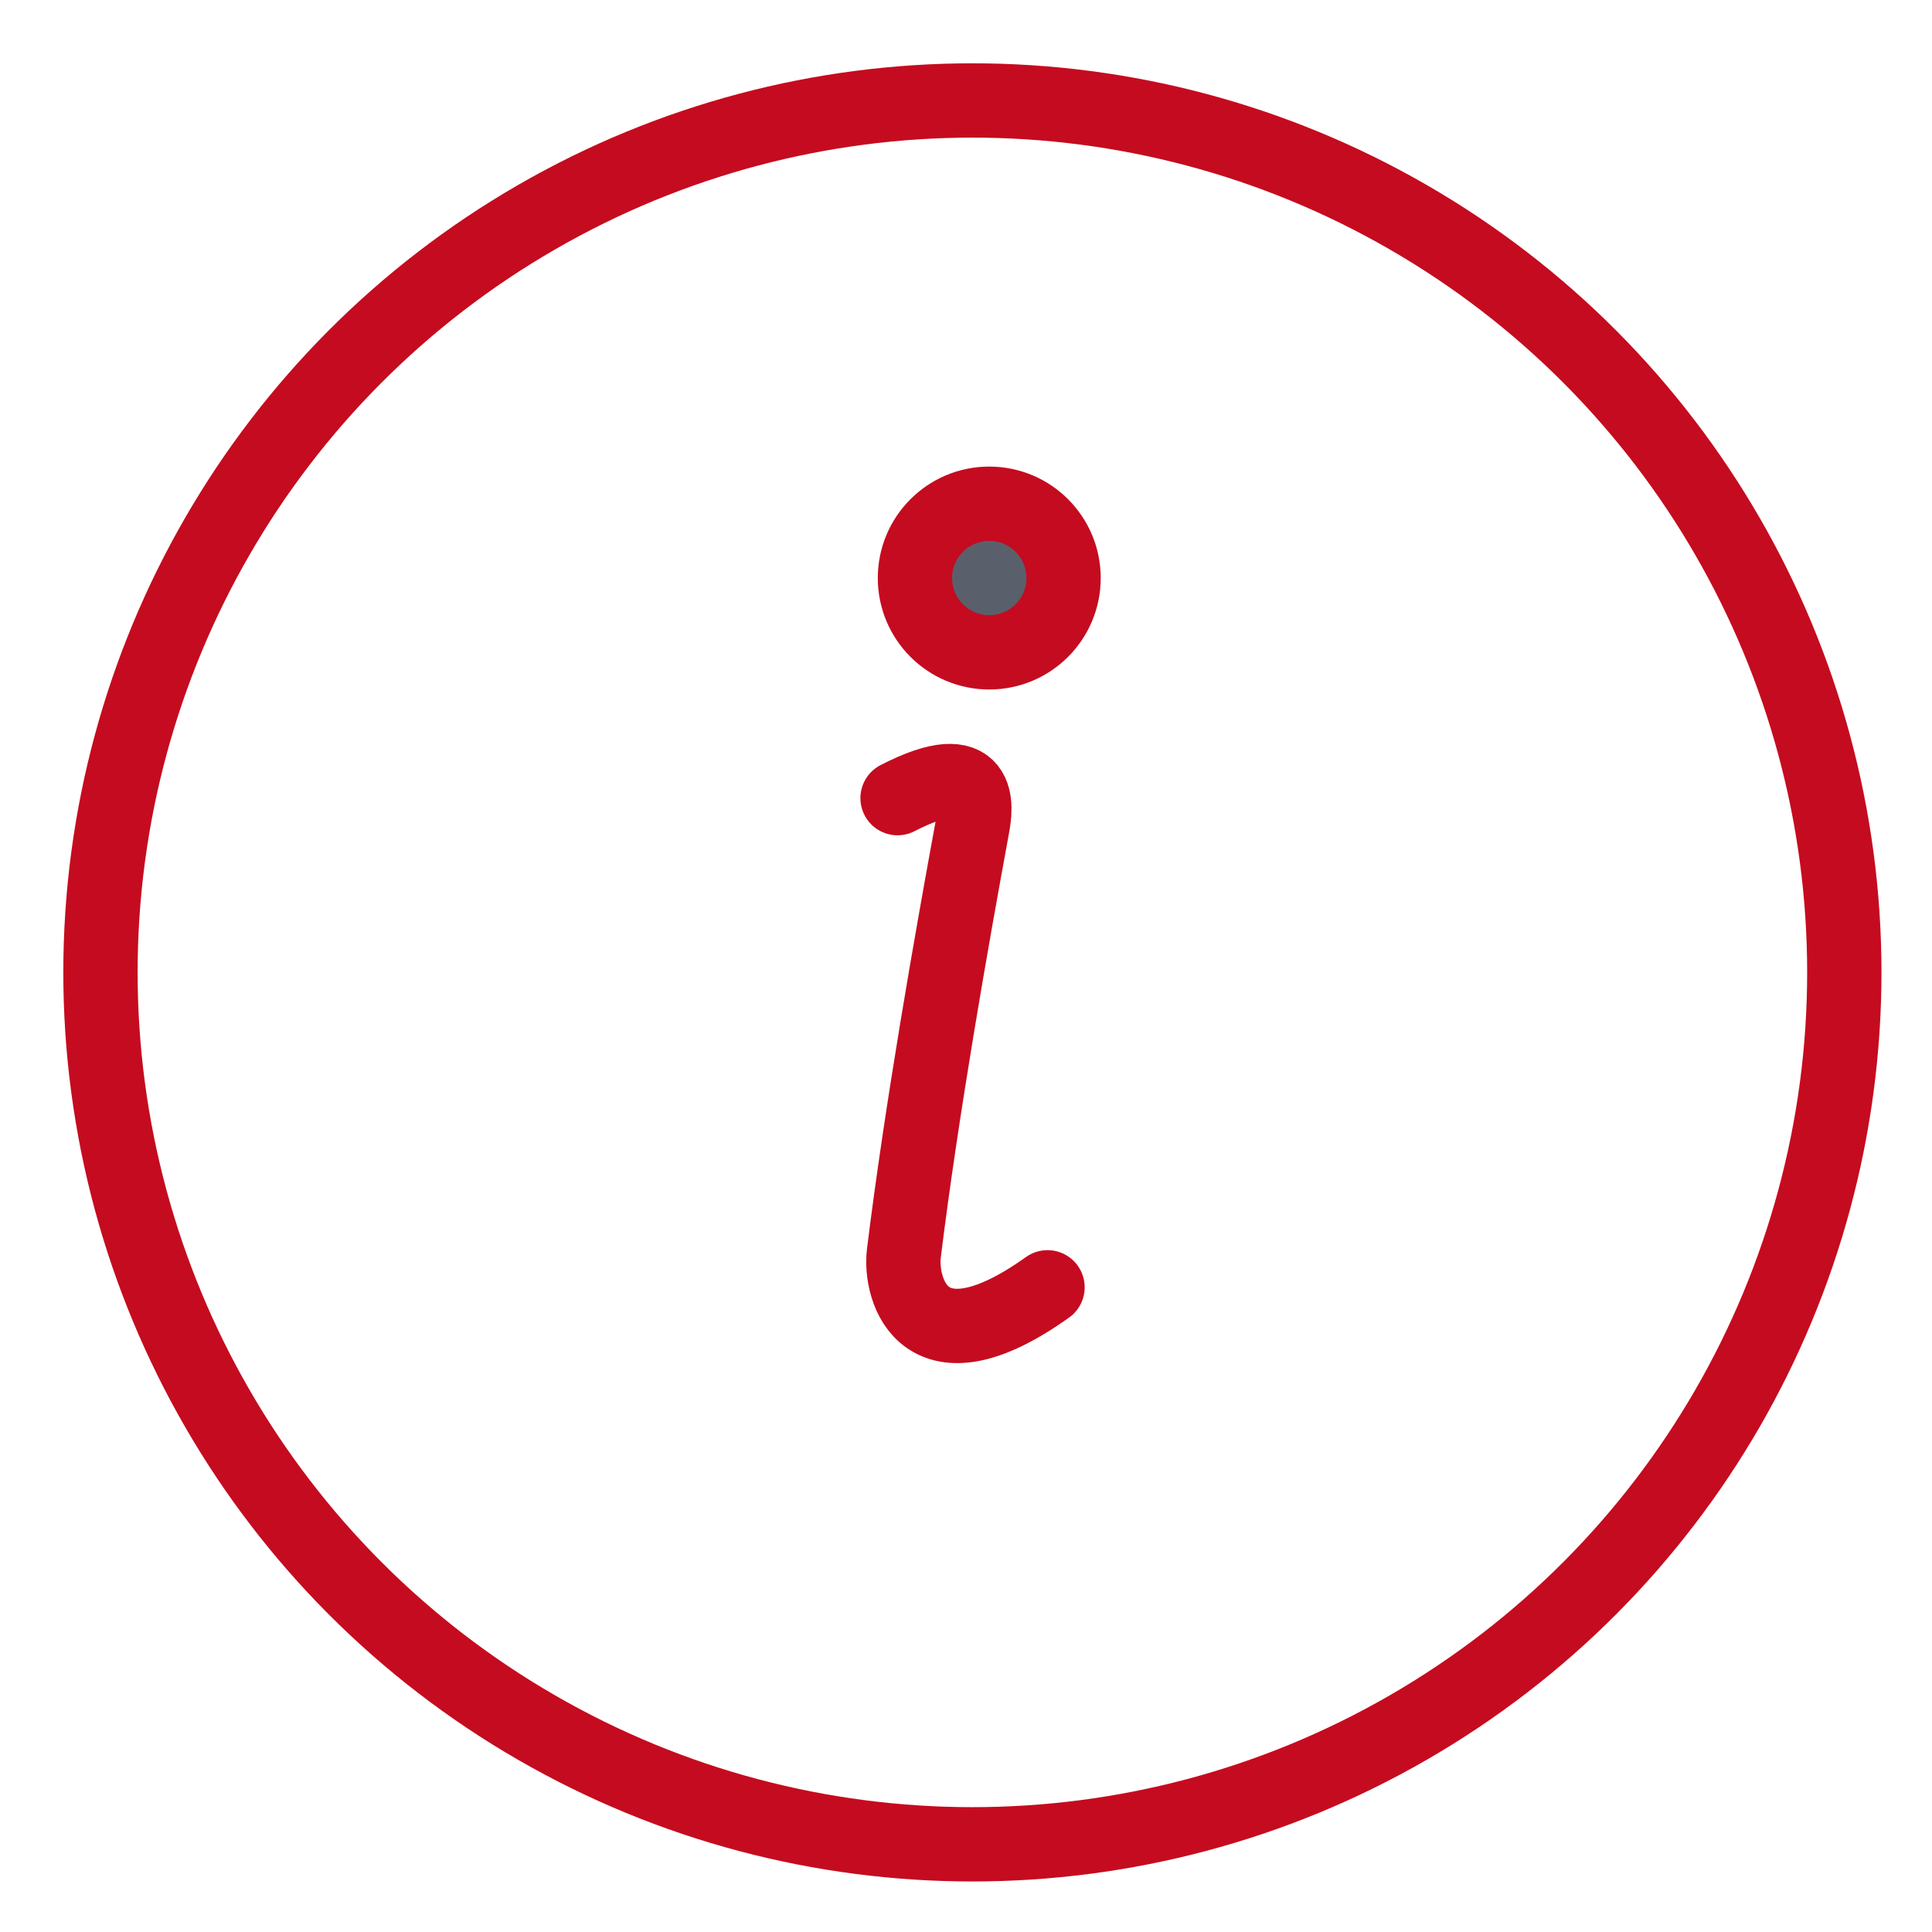 <svg xmlns="http://www.w3.org/2000/svg" width="26" height="26" viewBox="0 0 26 26">
    <g fill="none" fill-rule="evenodd" stroke="#C50B1F" stroke-linecap="round" stroke-linejoin="round" transform="translate(1 1)">
        <circle cx="12.086" cy="12.086" r="11.734"/>
        <path d="M11.079 9.741c1.165-.6 1.054.133 1.007.386-.279 1.517-.686 3.823-.922 5.739-.06.497.27 1.645 1.933.458"/>
        <circle cx="12.313" cy="6.779" r="1" fill="#59606C"/>
    </g>
</svg>
